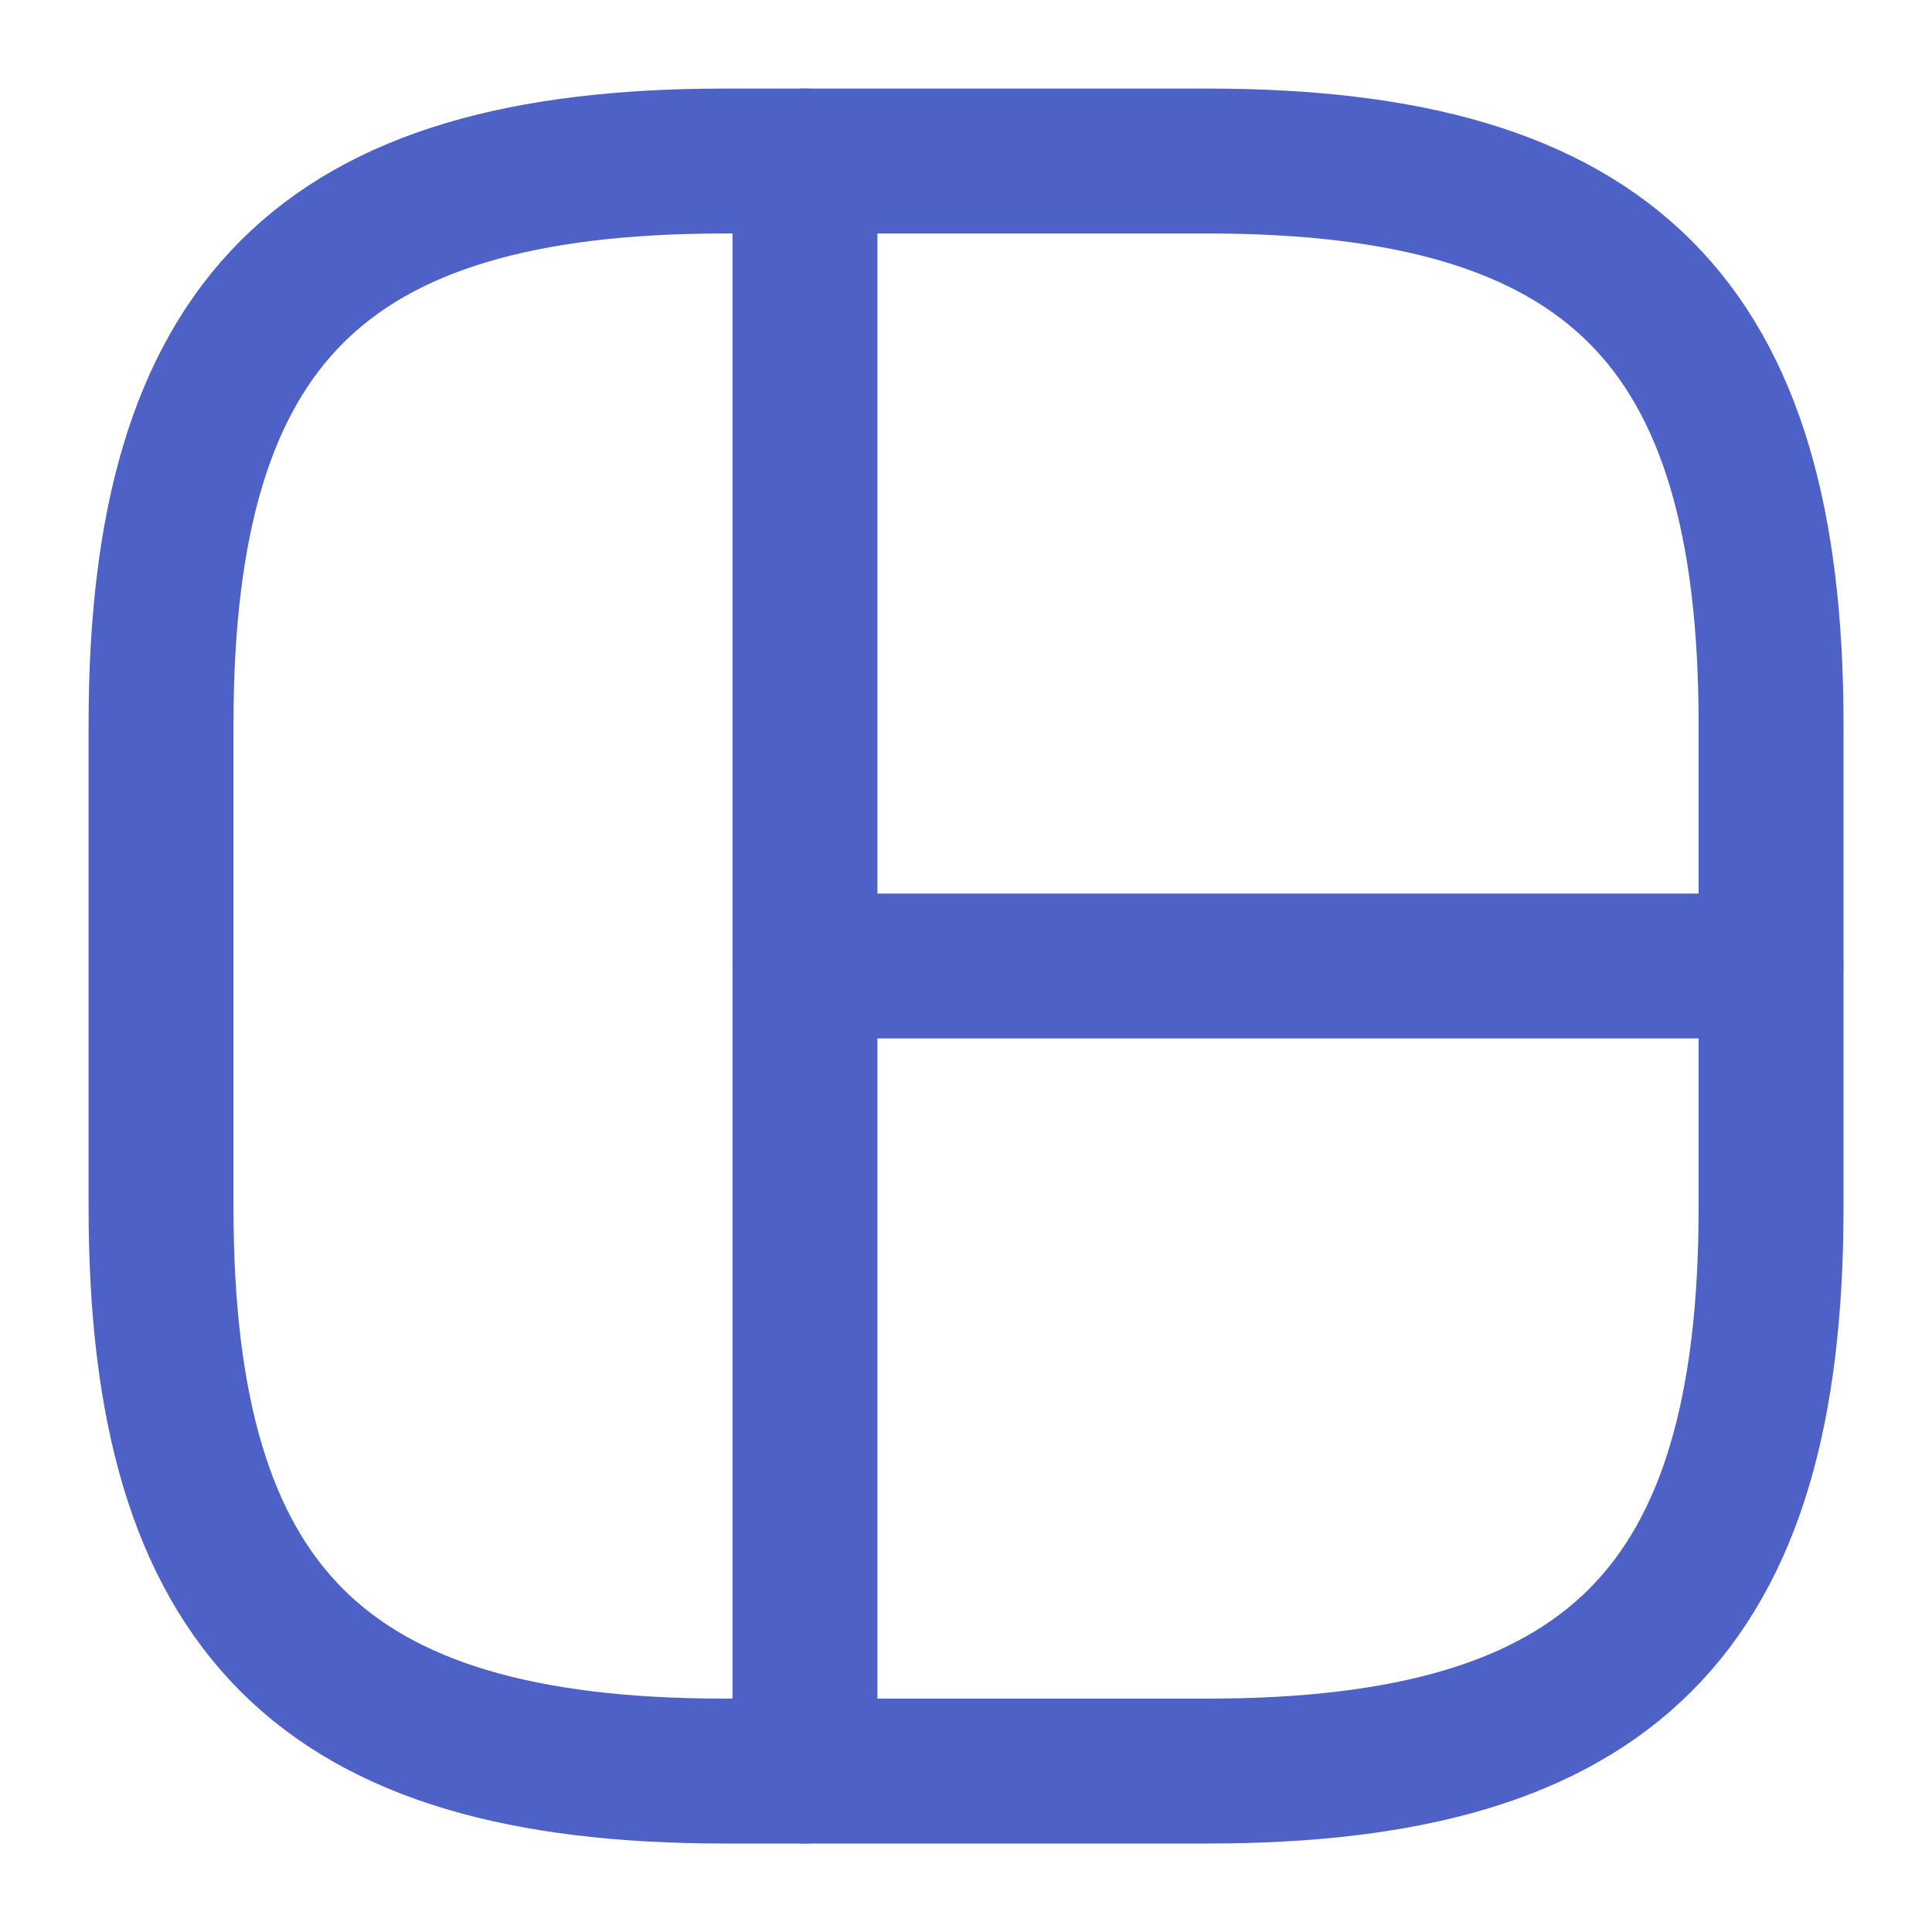 <svg width="20" height="20" viewBox="0 0 20 20" fill="none" xmlns="http://www.w3.org/2000/svg">
<path d="M7.5 18.334H12.5C16.667 18.334 18.334 16.667 18.334 12.5V7.5C18.334 3.334 16.667 1.667 12.5 1.667H7.5C3.334 1.667 1.667 3.334 1.667 7.5V12.5C1.667 16.667 3.334 18.334 7.5 18.334Z" stroke="#4D61C7" stroke-width="1.5" stroke-linecap="round" stroke-linejoin="round"/>
<path d="M8.333 1.667V18.334" stroke="#4D61C7" stroke-width="1.5" stroke-linecap="round" stroke-linejoin="round"/>
<path d="M8.333 10H18.333" stroke="#4D61C7" stroke-width="1.5" stroke-linecap="round" stroke-linejoin="round"/>
</svg>
